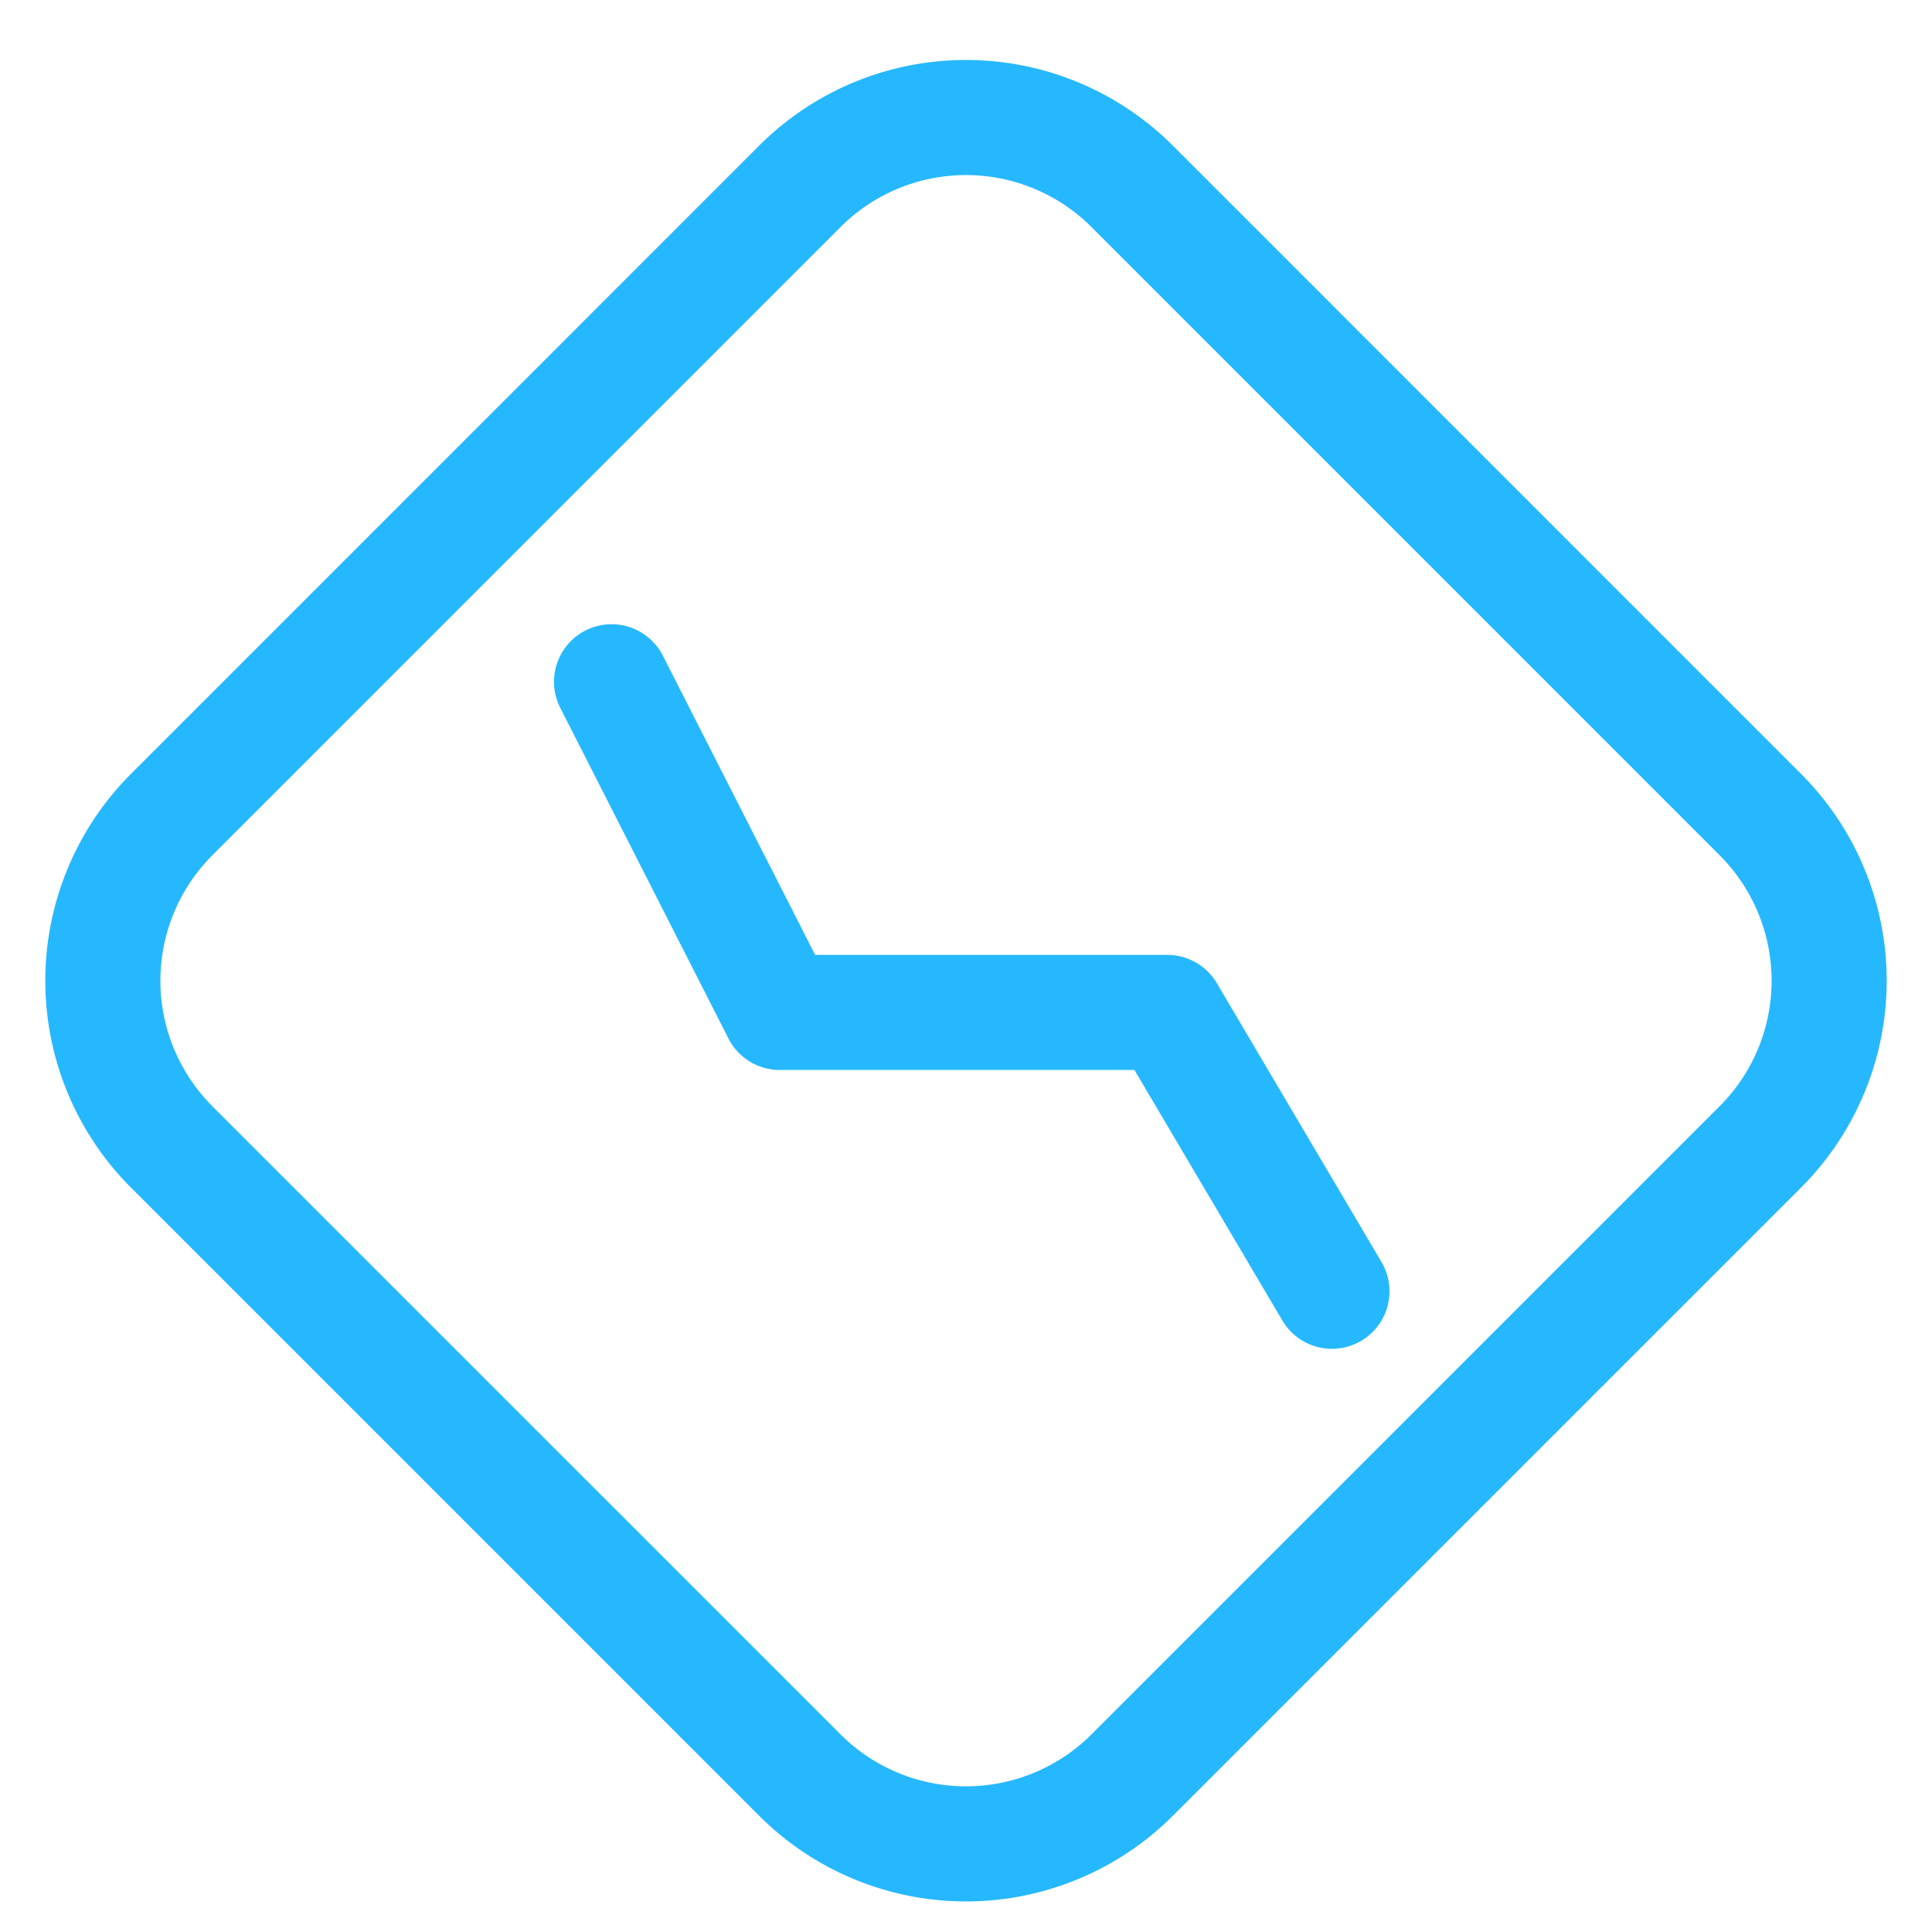 <svg width="32" height="32" viewBox="0 0 32 32" xmlns="http://www.w3.org/2000/svg"><title>7FB1D783-C9C7-444E-B01A-45F779F5D5FB</title><path d="M12.75 2.59a4.596 4.596 0 0 1 6.5 0l10.405 10.404a4.596 4.596 0 0 1 0 6.499L19.249 29.898a4.596 4.596 0 0 1-6.498 0L2.345 19.493a4.596 4.596 0 0 1 0-6.499L12.751 2.59zM3.34 13.988a3.19 3.19 0 0 0 0 4.51l10.405 10.405a3.19 3.19 0 0 0 4.51 0L28.66 18.499a3.19 3.19 0 0 0 0-4.51L18.255 3.583a3.19 3.19 0 0 0-4.51 0L3.34 13.99zM19.426 2.412l10.405 10.406a4.846 4.846 0 0 1 0 6.852L19.426 30.075a4.846 4.846 0 0 1-6.852 0L2.169 19.67a4.846 4.846 0 0 1 0-6.852L12.574 2.412a4.846 4.846 0 0 1 6.852 0zm-15.91 15.91l10.406 10.405a2.94 2.94 0 0 0 4.156 0l10.405-10.405a2.94 2.94 0 0 0 0-4.156L18.078 3.76a2.94 2.94 0 0 0-4.156 0L3.517 14.166a2.94 2.94 0 0 0 0 4.156zm15.818-2.506c.338 0 .65.179.821.469l2.727 4.618a.953.953 0 0 1-1.642.969l-2.45-4.15h-5.874a.953.953 0 0 1-.85-.52L9.28 11.725a.953.953 0 0 1 1.699-.865l2.522 4.956h5.833z" fill-rule="nonzero" fill="#26B8FF"/></svg>